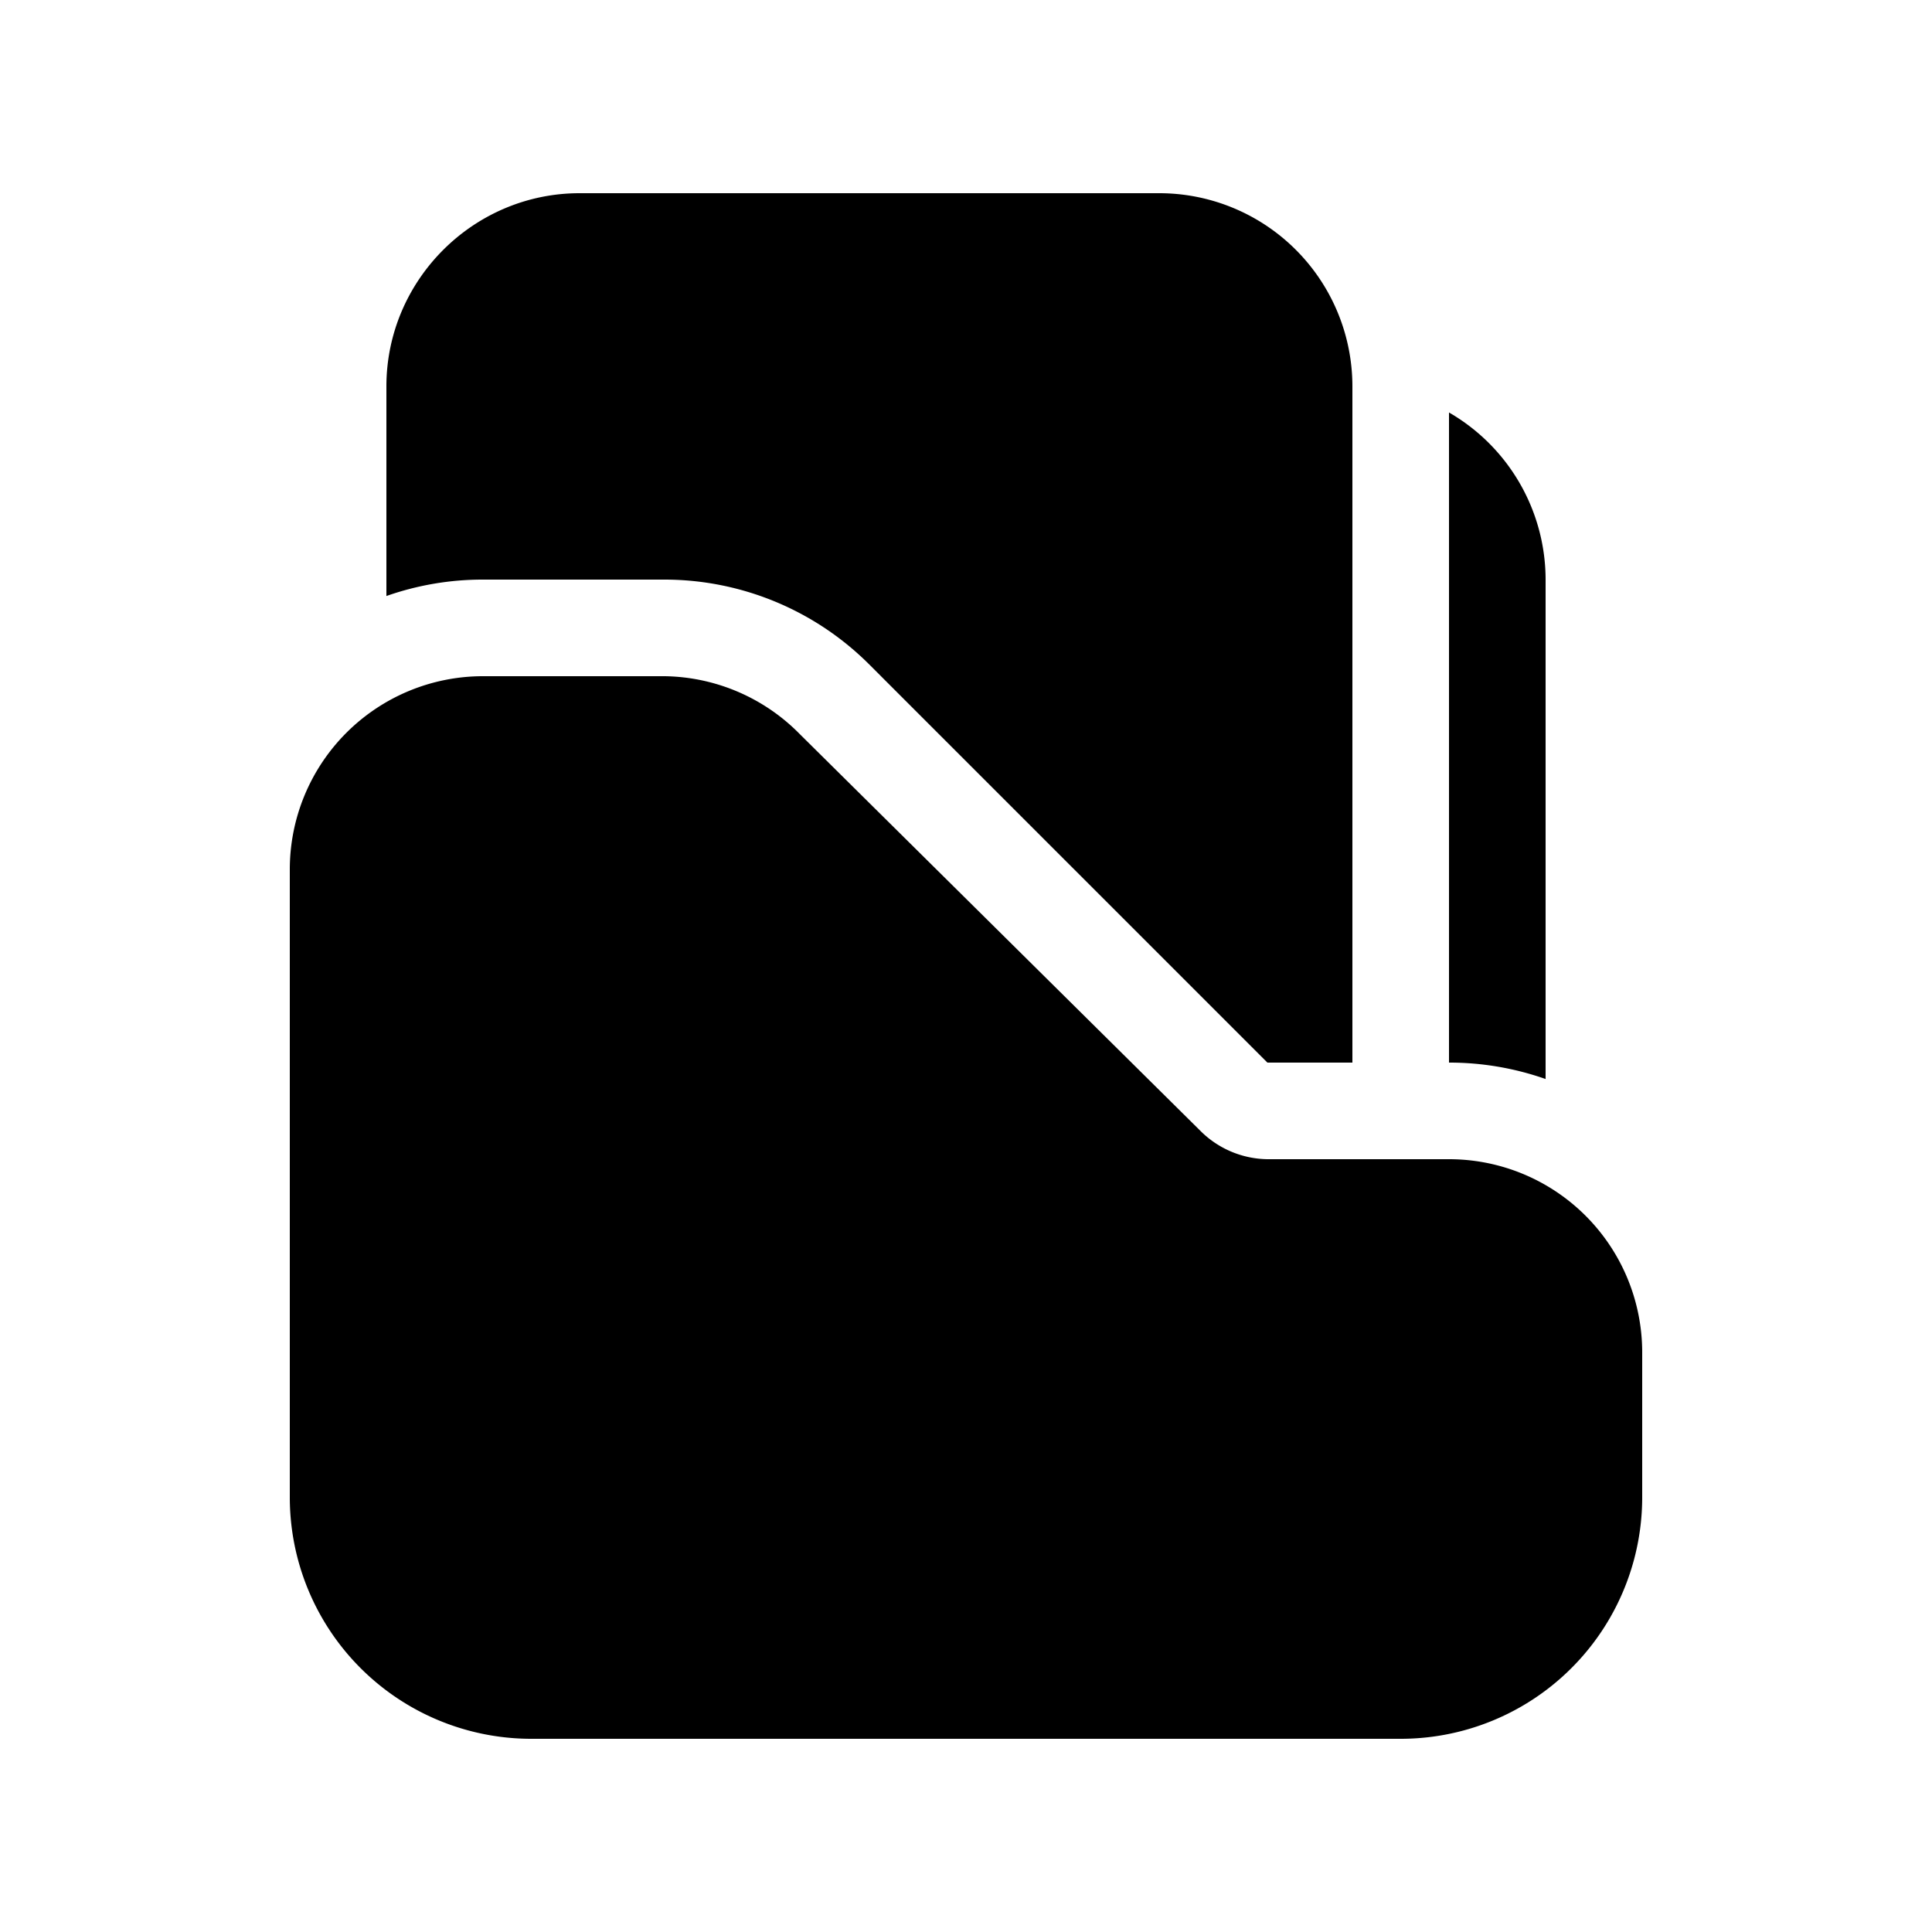 <svg width="20" height="20" viewBox="0 0 20 20" xmlns="http://www.w3.org/2000/svg"><path fill="currentColor" d="M12 2a2 2 0 0 1 2 2v7h-.88L9 6.88A3 3 0 0 0 6.88 6H5a3 3 0 0 0-1 .17V4c0-1.1.9-2 2-2h6Zm3 9a3 3 0 0 1 1 .17V6a2 2 0 0 0-1-1.73V11ZM5 7a2 2 0 0 0-2 2v6.5A2.5 2.5 0 0 0 5.5 18h9a2.5 2.5 0 0 0 2.5-2.5V14a2 2 0 0 0-2-2h-1.88a1 1 0 0 1-.7-.3L8.28 7.6A2 2 0 0 0 6.88 7H5Z"/></svg>